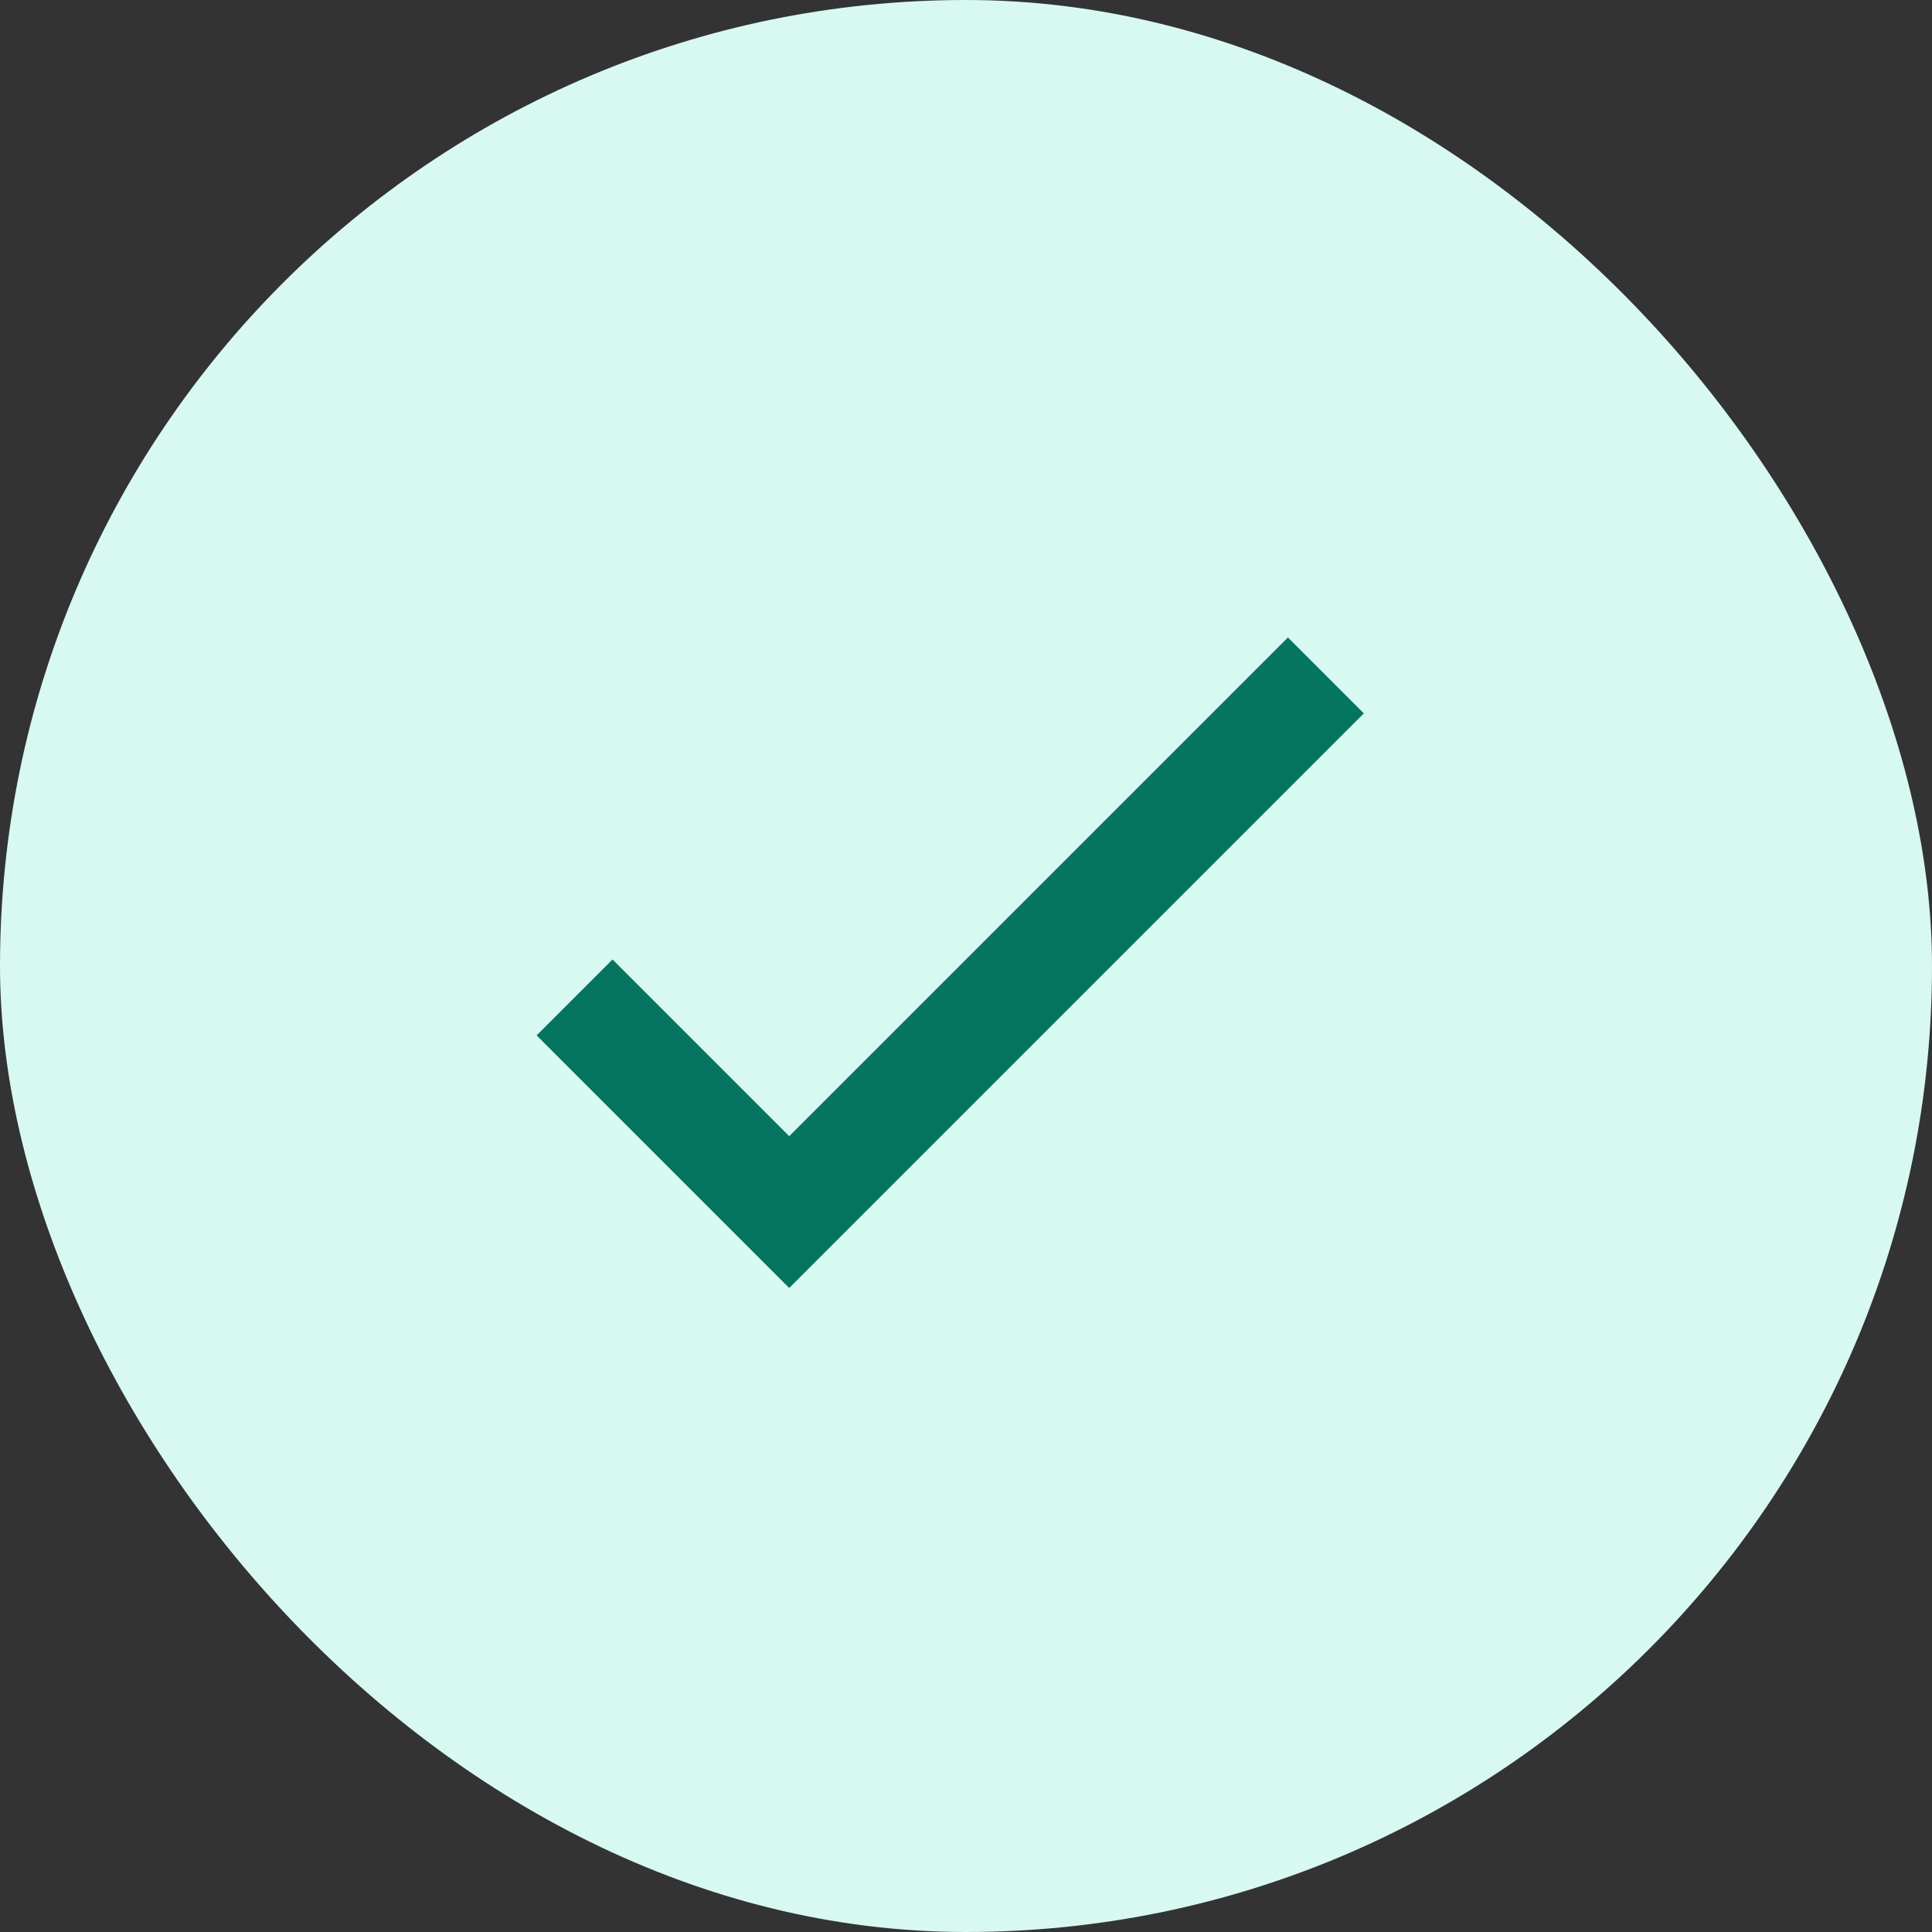 <svg width="24" height="24" viewBox="0 0 24 24" fill="none" xmlns="http://www.w3.org/2000/svg">
<rect x="0" y="0" width="24" height="24" fill="#333333" stroke="none"/>
<rect width="24" height="24" rx="12" fill="#D8F8F2"/>
<path fill-rule="evenodd" clip-rule="evenodd" d="M9.804 16L6.666 12.862L7.609 11.919L9.804 14.114L15.999 7.919L16.942 8.862L9.804 16Z" fill="#067560"/>
</svg>
